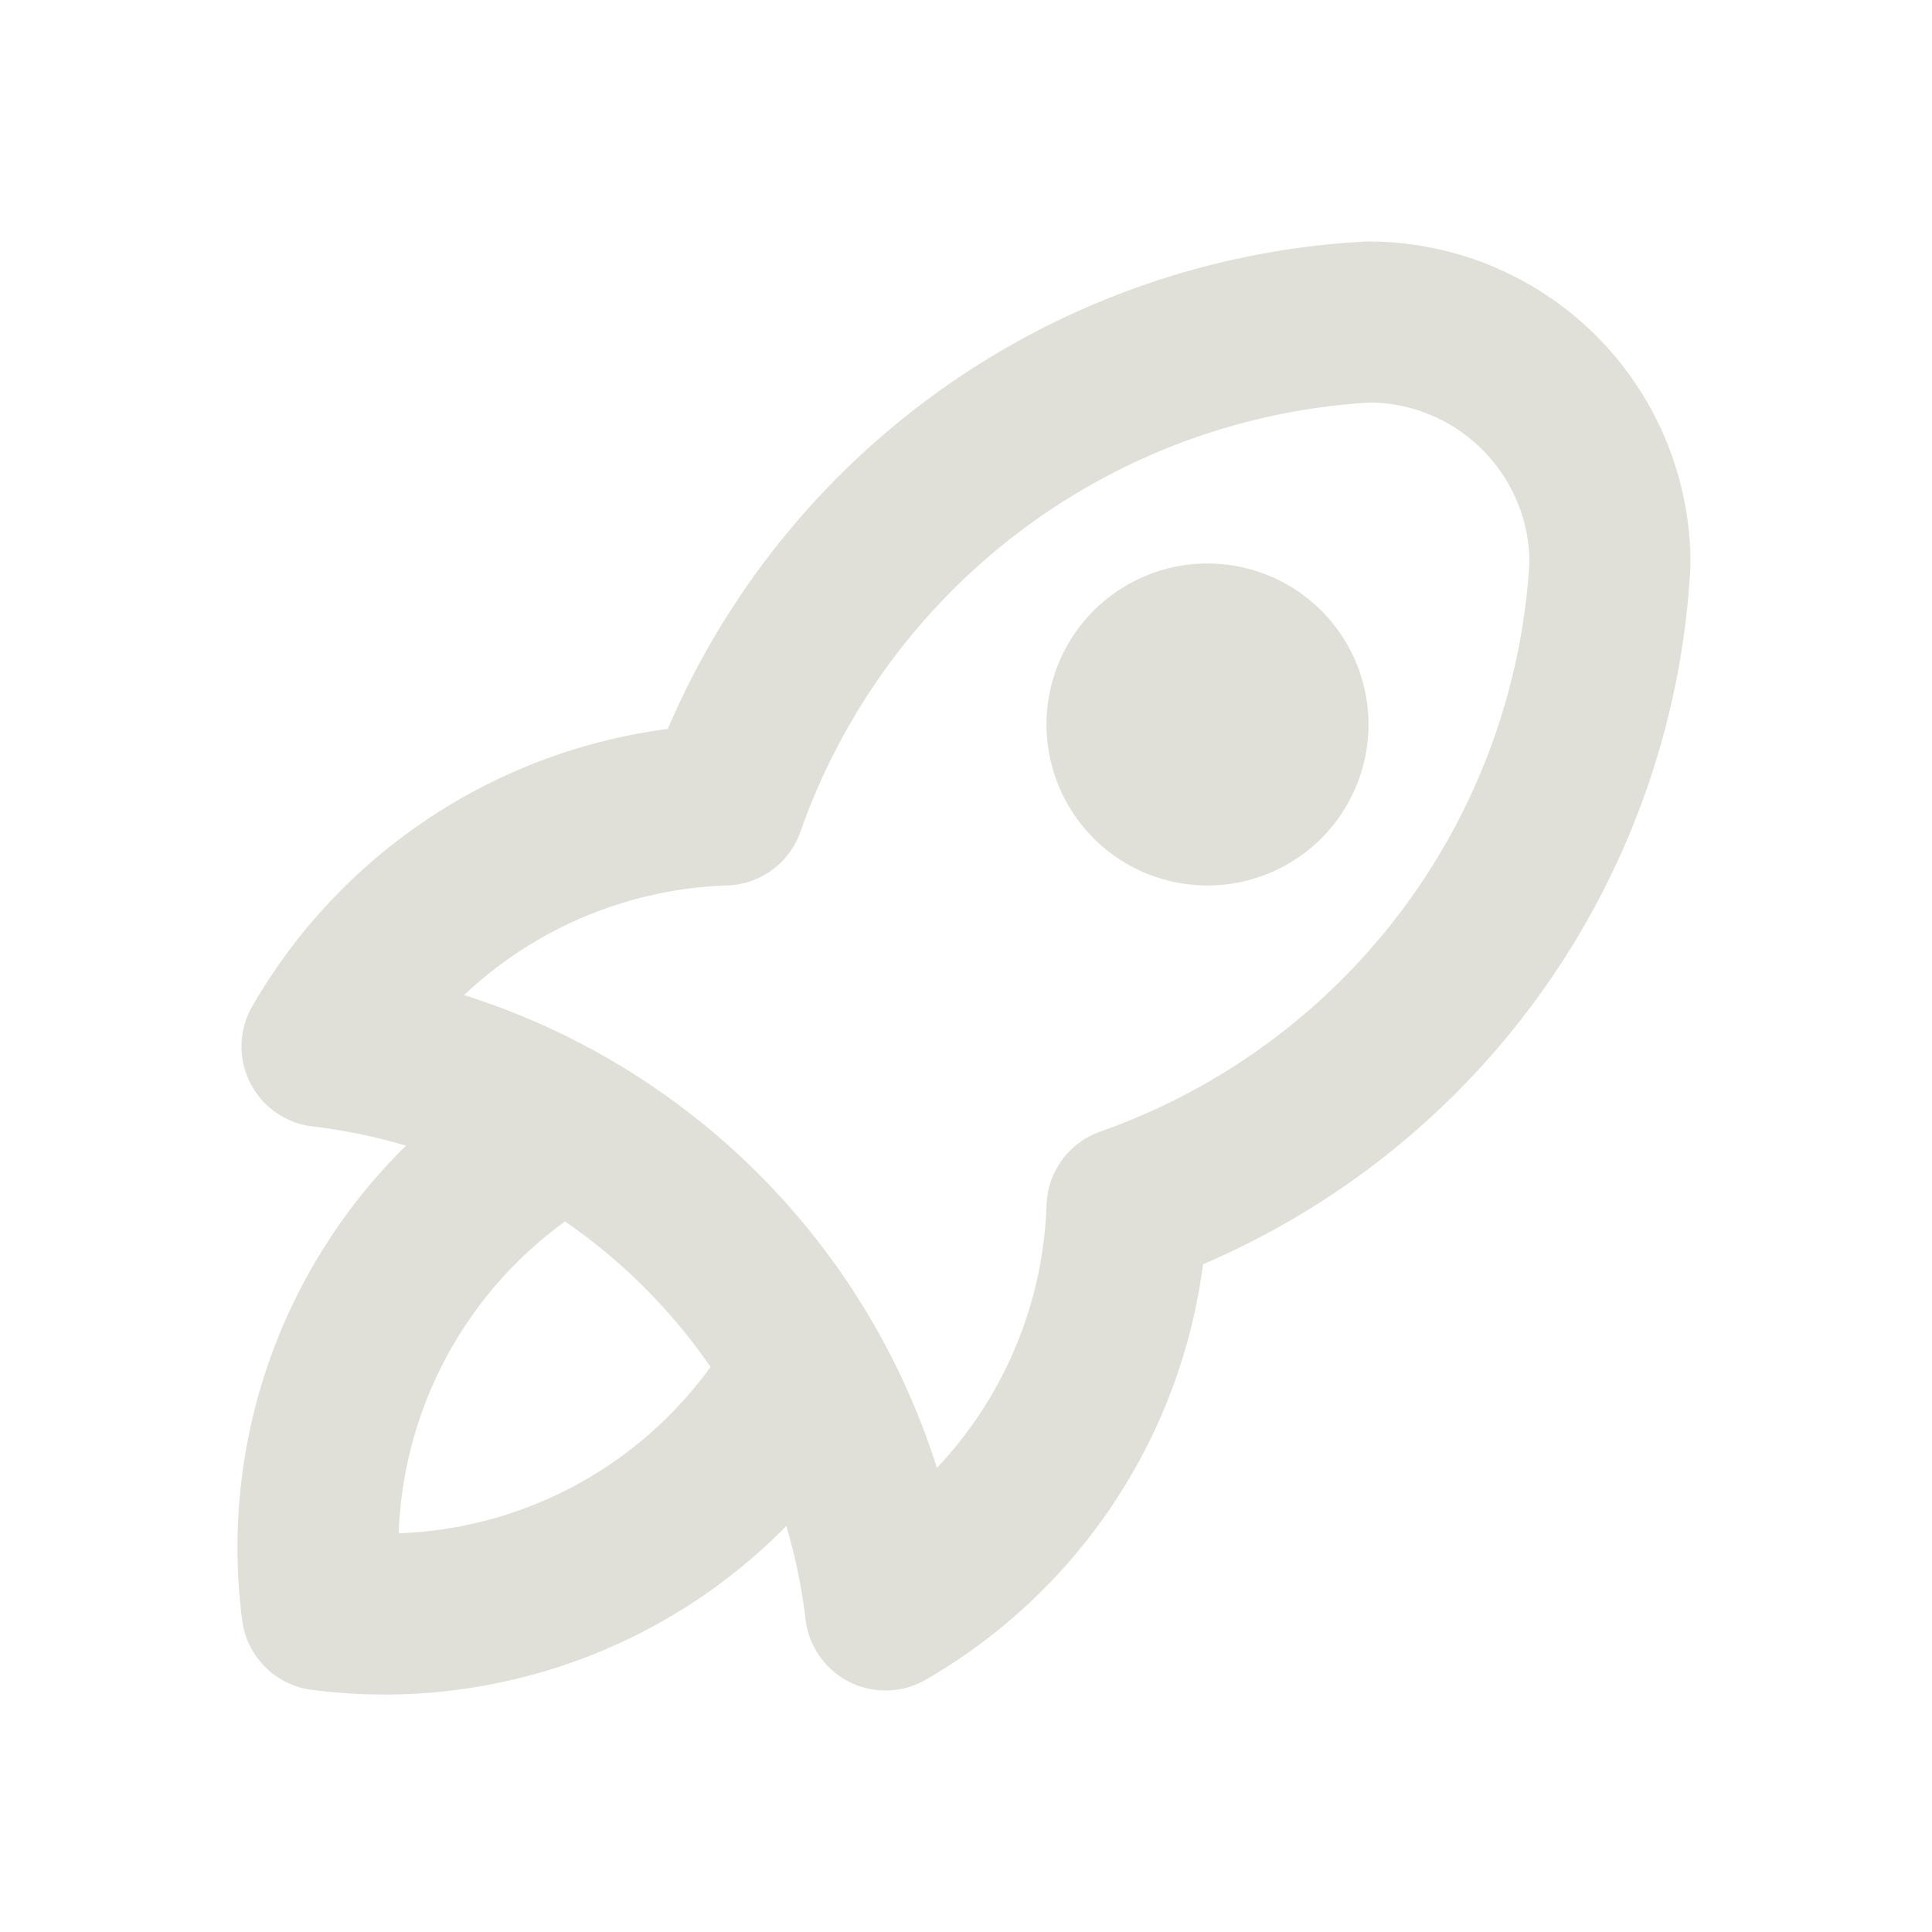 <svg xmlns="http://www.w3.org/2000/svg" class="icon icon-tabler icon-tabler-rocket" width="24" height="24" viewBox="0 0 24 24" stroke-width="2" stroke="#e0e0d8" fill="none" stroke-linecap="round" stroke-linejoin="round">
   <path stroke="none" d="M0 0h24v24H0z" fill="none"></path>
   <path d="M4 13a8 8 0 0 1 7 7a6 6 0 0 0 3 -5a9 9 0 0 0 6 -8a3 3 0 0 0 -3 -3a9 9 0 0 0 -8 6a6 6 0 0 0 -5 3"></path>
   <path d="M7 14a6 6 0 0 0 -3 6a6 6 0 0 0 6 -3"></path>
   <path d="M15 9m-1 0a1 1 0 1 0 2 0a1 1 0 1 0 -2 0"></path>
</svg>